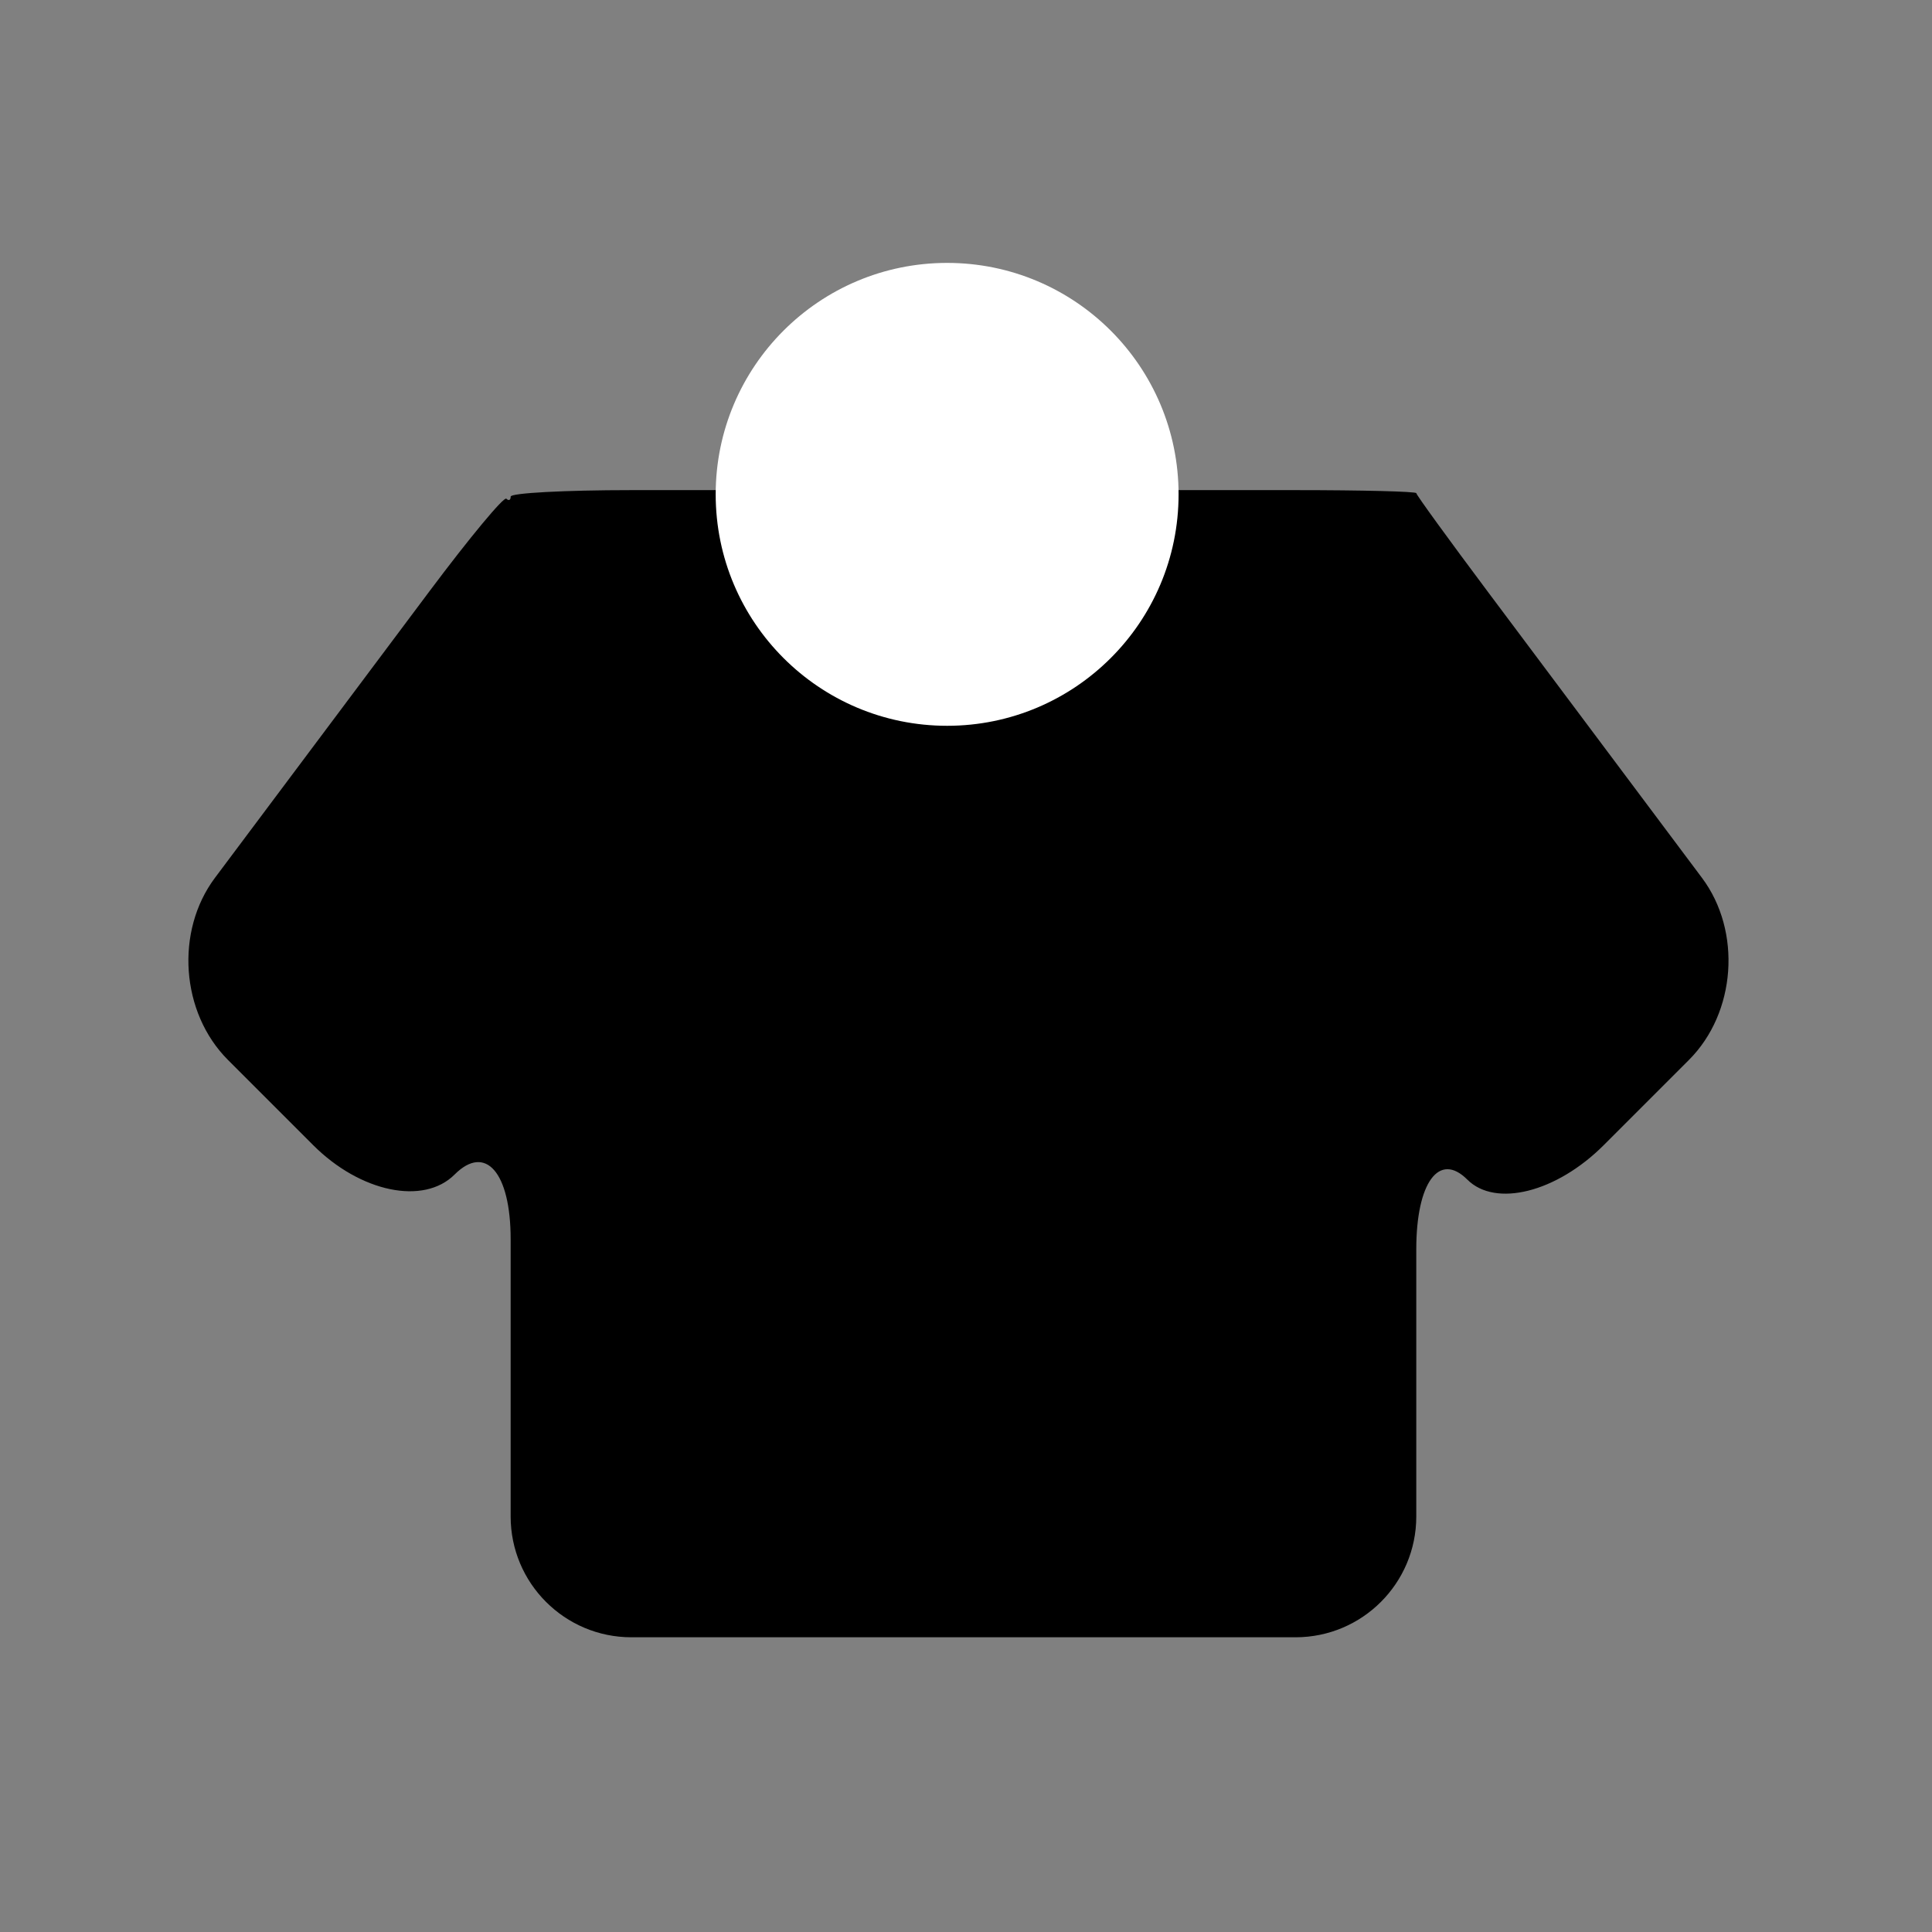 <?xml version="1.0" encoding="utf-8"?>
<!-- Generator: Adobe Illustrator 17.0.0, SVG Export Plug-In . SVG Version: 6.00 Build 0)  -->
<!DOCTYPE svg PUBLIC "-//W3C//DTD SVG 1.1//EN" "http://www.w3.org/Graphics/SVG/1.1/DTD/svg11.dtd">
<svg version="1.1" id="Capa_1" xmlns="http://www.w3.org/2000/svg" xmlns:xlink="http://www.w3.org/1999/xlink" x="0px" y="0px"
	 width="64px" height="64px" viewBox="0 0 64 64" enable-background="new 0 0 64 64" xml:space="preserve">
<rect x="0" y="0" width="64" height="64" fill="#808080" stroke="none"/>
<path d="M56.38,29.08l-7.066-9.44c-1.324-1.769-2.397-3.247-2.397-3.303s-1.791-0.101-4-0.101h-22c-2.209,0-4,0.096-4,0.214
	s-0.064,0.149-0.144,0.07s-1.217,1.29-2.541,3.059L7.12,29.08c-1.324,1.769-1.131,4.469,0.431,6.031l2.824,2.824
	c1.562,1.562,3.66,1.997,4.685,0.972s1.856-0.066,1.856,2.144v9.186c0,2.209,1.791,4,4,4h22c2.209,0,4-1.791,4-4v-8.852
	c0-2.209,0.757-3.243,1.69-2.31s2.956,0.423,4.518-1.139l2.824-2.824C57.511,33.549,57.704,30.849,56.38,29.08z"/>
<circle fill="#FFFFFF" cx="31.375" cy="16.376" r="7.667"/>
</svg>
